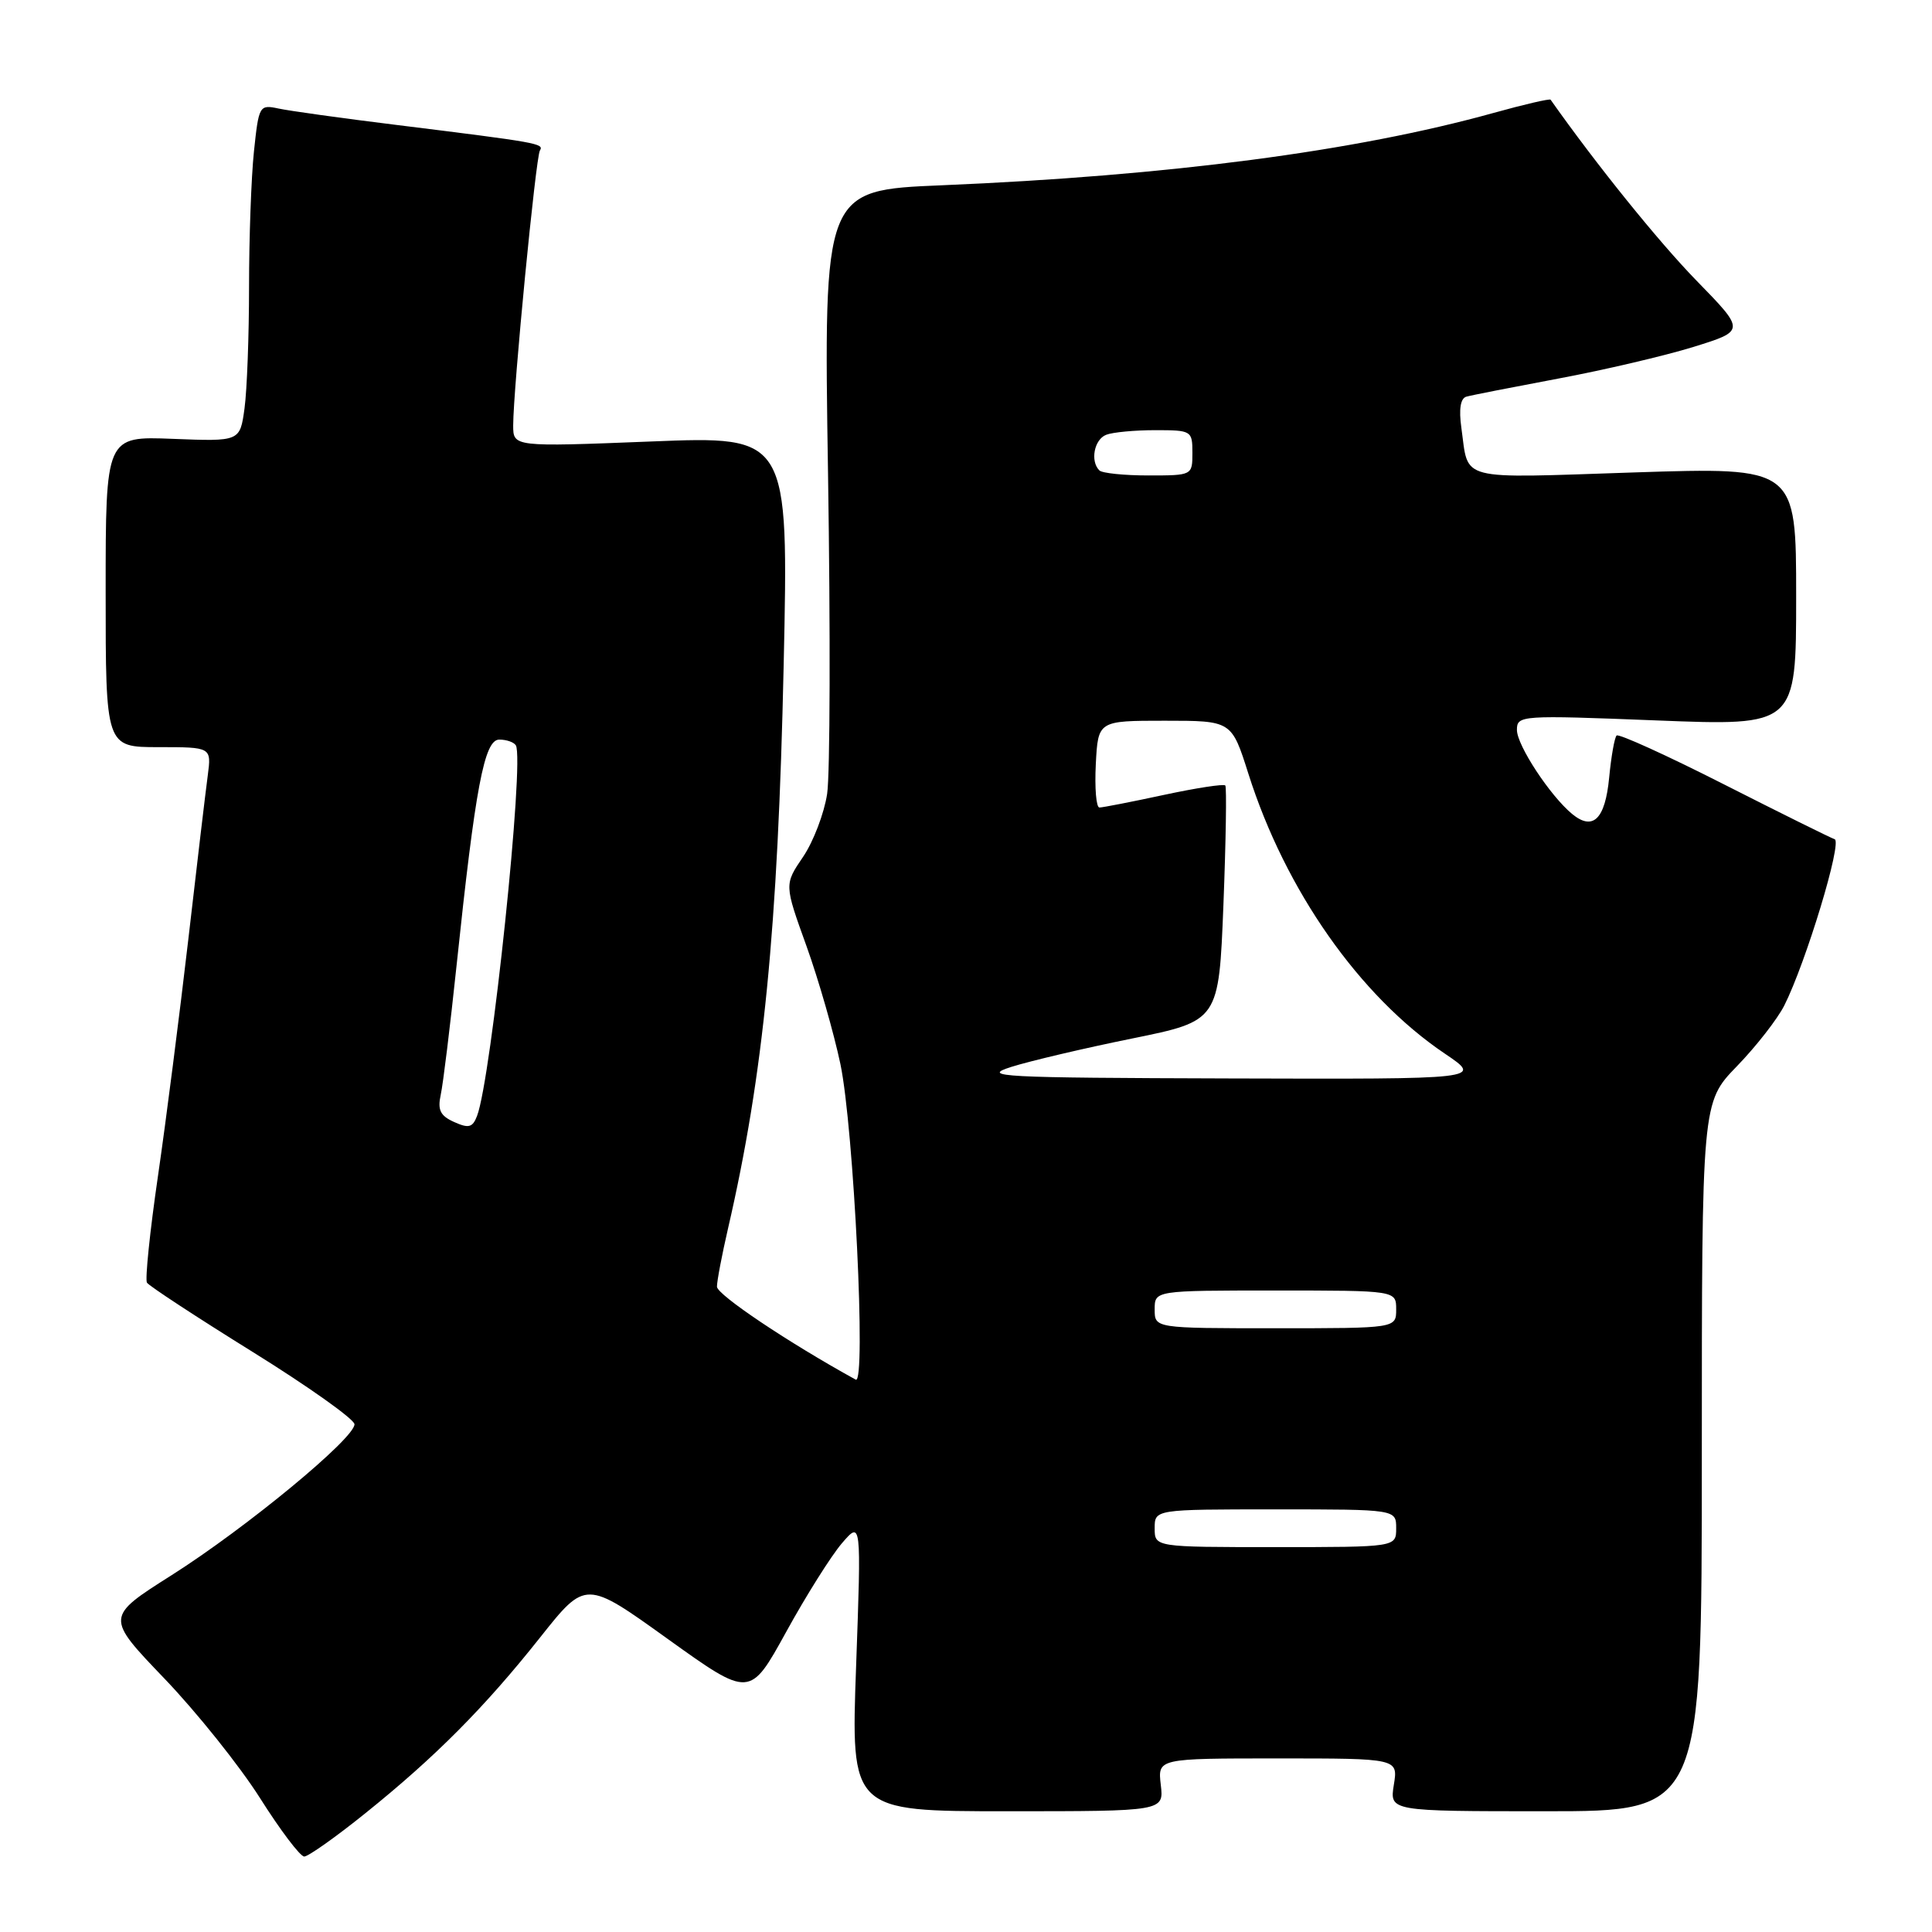 <?xml version="1.0" encoding="UTF-8" standalone="no"?>
<!DOCTYPE svg PUBLIC "-//W3C//DTD SVG 1.1//EN" "http://www.w3.org/Graphics/SVG/1.1/DTD/svg11.dtd" >
<svg xmlns="http://www.w3.org/2000/svg" xmlns:xlink="http://www.w3.org/1999/xlink" version="1.1" viewBox="0 0 256 256">
 <g >
 <path fill="currentColor"
d=" M 48.39 240.28 C 57.70 232.80 64.24 226.21 71.60 216.93 C 77.61 209.36 77.61 209.36 88.48 217.17 C 99.36 224.97 99.36 224.97 104.17 216.24 C 106.81 211.43 110.14 206.15 111.55 204.50 C 114.13 201.50 114.13 201.50 113.44 220.75 C 112.74 240.00 112.74 240.00 133.48 240.00 C 154.22 240.00 154.22 240.00 153.81 236.50 C 153.40 233.00 153.40 233.00 169.33 233.00 C 185.26 233.00 185.26 233.00 184.69 236.50 C 184.13 240.00 184.13 240.00 204.81 240.00 C 225.50 240.00 225.50 240.00 225.50 193.04 C 225.50 146.08 225.50 146.08 230.14 141.29 C 232.70 138.65 235.52 135.03 236.43 133.23 C 239.31 127.49 244.14 111.55 243.10 111.20 C 242.56 111.02 235.94 107.74 228.41 103.92 C 220.87 100.09 214.48 97.19 214.21 97.46 C 213.93 97.73 213.49 100.25 213.22 103.06 C 212.69 108.55 211.08 110.13 208.32 107.86 C 205.40 105.45 201.00 98.76 201.00 96.72 C 201.00 94.78 201.48 94.75 219.50 95.46 C 238.00 96.19 238.00 96.19 238.00 79.04 C 238.00 61.90 238.00 61.90 216.53 62.60 C 192.85 63.38 194.64 63.84 193.64 56.70 C 193.29 54.21 193.52 52.78 194.30 52.56 C 194.96 52.37 200.45 51.30 206.50 50.16 C 212.55 49.03 220.60 47.14 224.39 45.97 C 231.28 43.83 231.28 43.83 224.78 37.17 C 219.76 32.01 211.55 21.84 205.46 13.21 C 205.35 13.05 201.94 13.84 197.88 14.97 C 179.58 20.05 154.88 23.29 124.81 24.55 C 109.13 25.20 109.13 25.20 109.72 62.85 C 110.04 83.56 109.99 102.61 109.60 105.19 C 109.21 107.76 107.78 111.52 106.41 113.54 C 103.92 117.20 103.92 117.20 106.86 125.35 C 108.47 129.83 110.49 136.88 111.36 141.00 C 113.13 149.47 114.80 183.58 113.39 182.81 C 104.55 177.95 95.00 171.56 95.00 170.49 C 95.00 169.74 95.66 166.28 96.46 162.81 C 101.16 142.49 103.08 123.10 103.84 88.14 C 104.50 57.77 104.50 57.77 86.25 58.50 C 68.00 59.22 68.00 59.22 68.00 56.36 C 68.01 51.51 70.99 20.83 71.54 19.94 C 72.11 19.02 71.37 18.89 52.50 16.55 C 45.35 15.67 38.33 14.69 36.90 14.38 C 34.37 13.84 34.29 13.99 33.65 20.06 C 33.29 23.49 33.00 31.56 33.00 38.01 C 33.00 44.45 32.73 51.70 32.40 54.11 C 31.80 58.50 31.80 58.50 22.90 58.15 C 14.00 57.80 14.00 57.80 14.00 78.40 C 14.00 99.00 14.00 99.00 21.01 99.00 C 28.02 99.00 28.02 99.00 27.53 102.75 C 27.25 104.81 26.09 114.60 24.95 124.50 C 23.80 134.40 22.00 148.50 20.93 155.84 C 19.86 163.17 19.21 169.53 19.47 169.96 C 19.74 170.39 26.03 174.51 33.45 179.12 C 40.87 183.73 46.95 188.05 46.97 188.72 C 47.02 190.57 32.61 202.46 22.74 208.72 C 13.98 214.27 13.98 214.27 21.76 222.39 C 26.04 226.85 31.75 233.99 34.45 238.25 C 37.14 242.51 39.78 246.00 40.31 246.00 C 40.84 246.00 44.48 243.43 48.39 240.28 Z  M 153.00 202.50 C 153.00 200.00 153.00 200.00 169.00 200.00 C 185.00 200.00 185.00 200.00 185.00 202.50 C 185.00 205.00 185.00 205.00 169.00 205.00 C 153.00 205.00 153.00 205.00 153.00 202.50 Z  M 153.00 173.50 C 153.00 171.00 153.00 171.00 169.00 171.00 C 185.00 171.00 185.00 171.00 185.00 173.50 C 185.00 176.00 185.00 176.00 169.00 176.00 C 153.00 176.00 153.00 176.00 153.00 173.50 Z  M 60.17 148.67 C 58.34 147.85 57.96 147.08 58.40 145.06 C 58.71 143.65 59.65 135.97 60.49 128.00 C 62.99 104.25 64.17 98.00 66.16 98.00 C 67.11 98.00 68.09 98.34 68.35 98.76 C 69.53 100.67 65.10 142.97 63.21 147.87 C 62.62 149.41 62.10 149.54 60.17 148.67 Z  M 134.00 141.37 C 136.47 140.59 143.68 138.89 150.00 137.61 C 161.50 135.27 161.50 135.27 162.11 119.89 C 162.44 111.42 162.55 104.31 162.36 104.08 C 162.16 103.85 158.50 104.41 154.22 105.33 C 149.95 106.25 146.10 107.00 145.68 107.00 C 145.25 107.00 145.04 104.41 145.20 101.25 C 145.50 95.50 145.50 95.50 154.34 95.50 C 163.19 95.50 163.19 95.50 165.41 102.50 C 170.32 117.99 180.16 132.01 191.46 139.62 C 196.47 143.00 196.47 143.00 162.99 142.90 C 132.43 142.81 129.89 142.68 134.00 141.37 Z  M 145.67 62.33 C 144.43 61.10 144.99 58.22 146.58 57.61 C 147.45 57.27 150.38 57.00 153.08 57.00 C 157.88 57.00 158.00 57.07 158.00 60.00 C 158.00 62.99 157.98 63.00 152.17 63.00 C 148.96 63.00 146.03 62.70 145.67 62.33 Z "/>
</g>
</svg>
